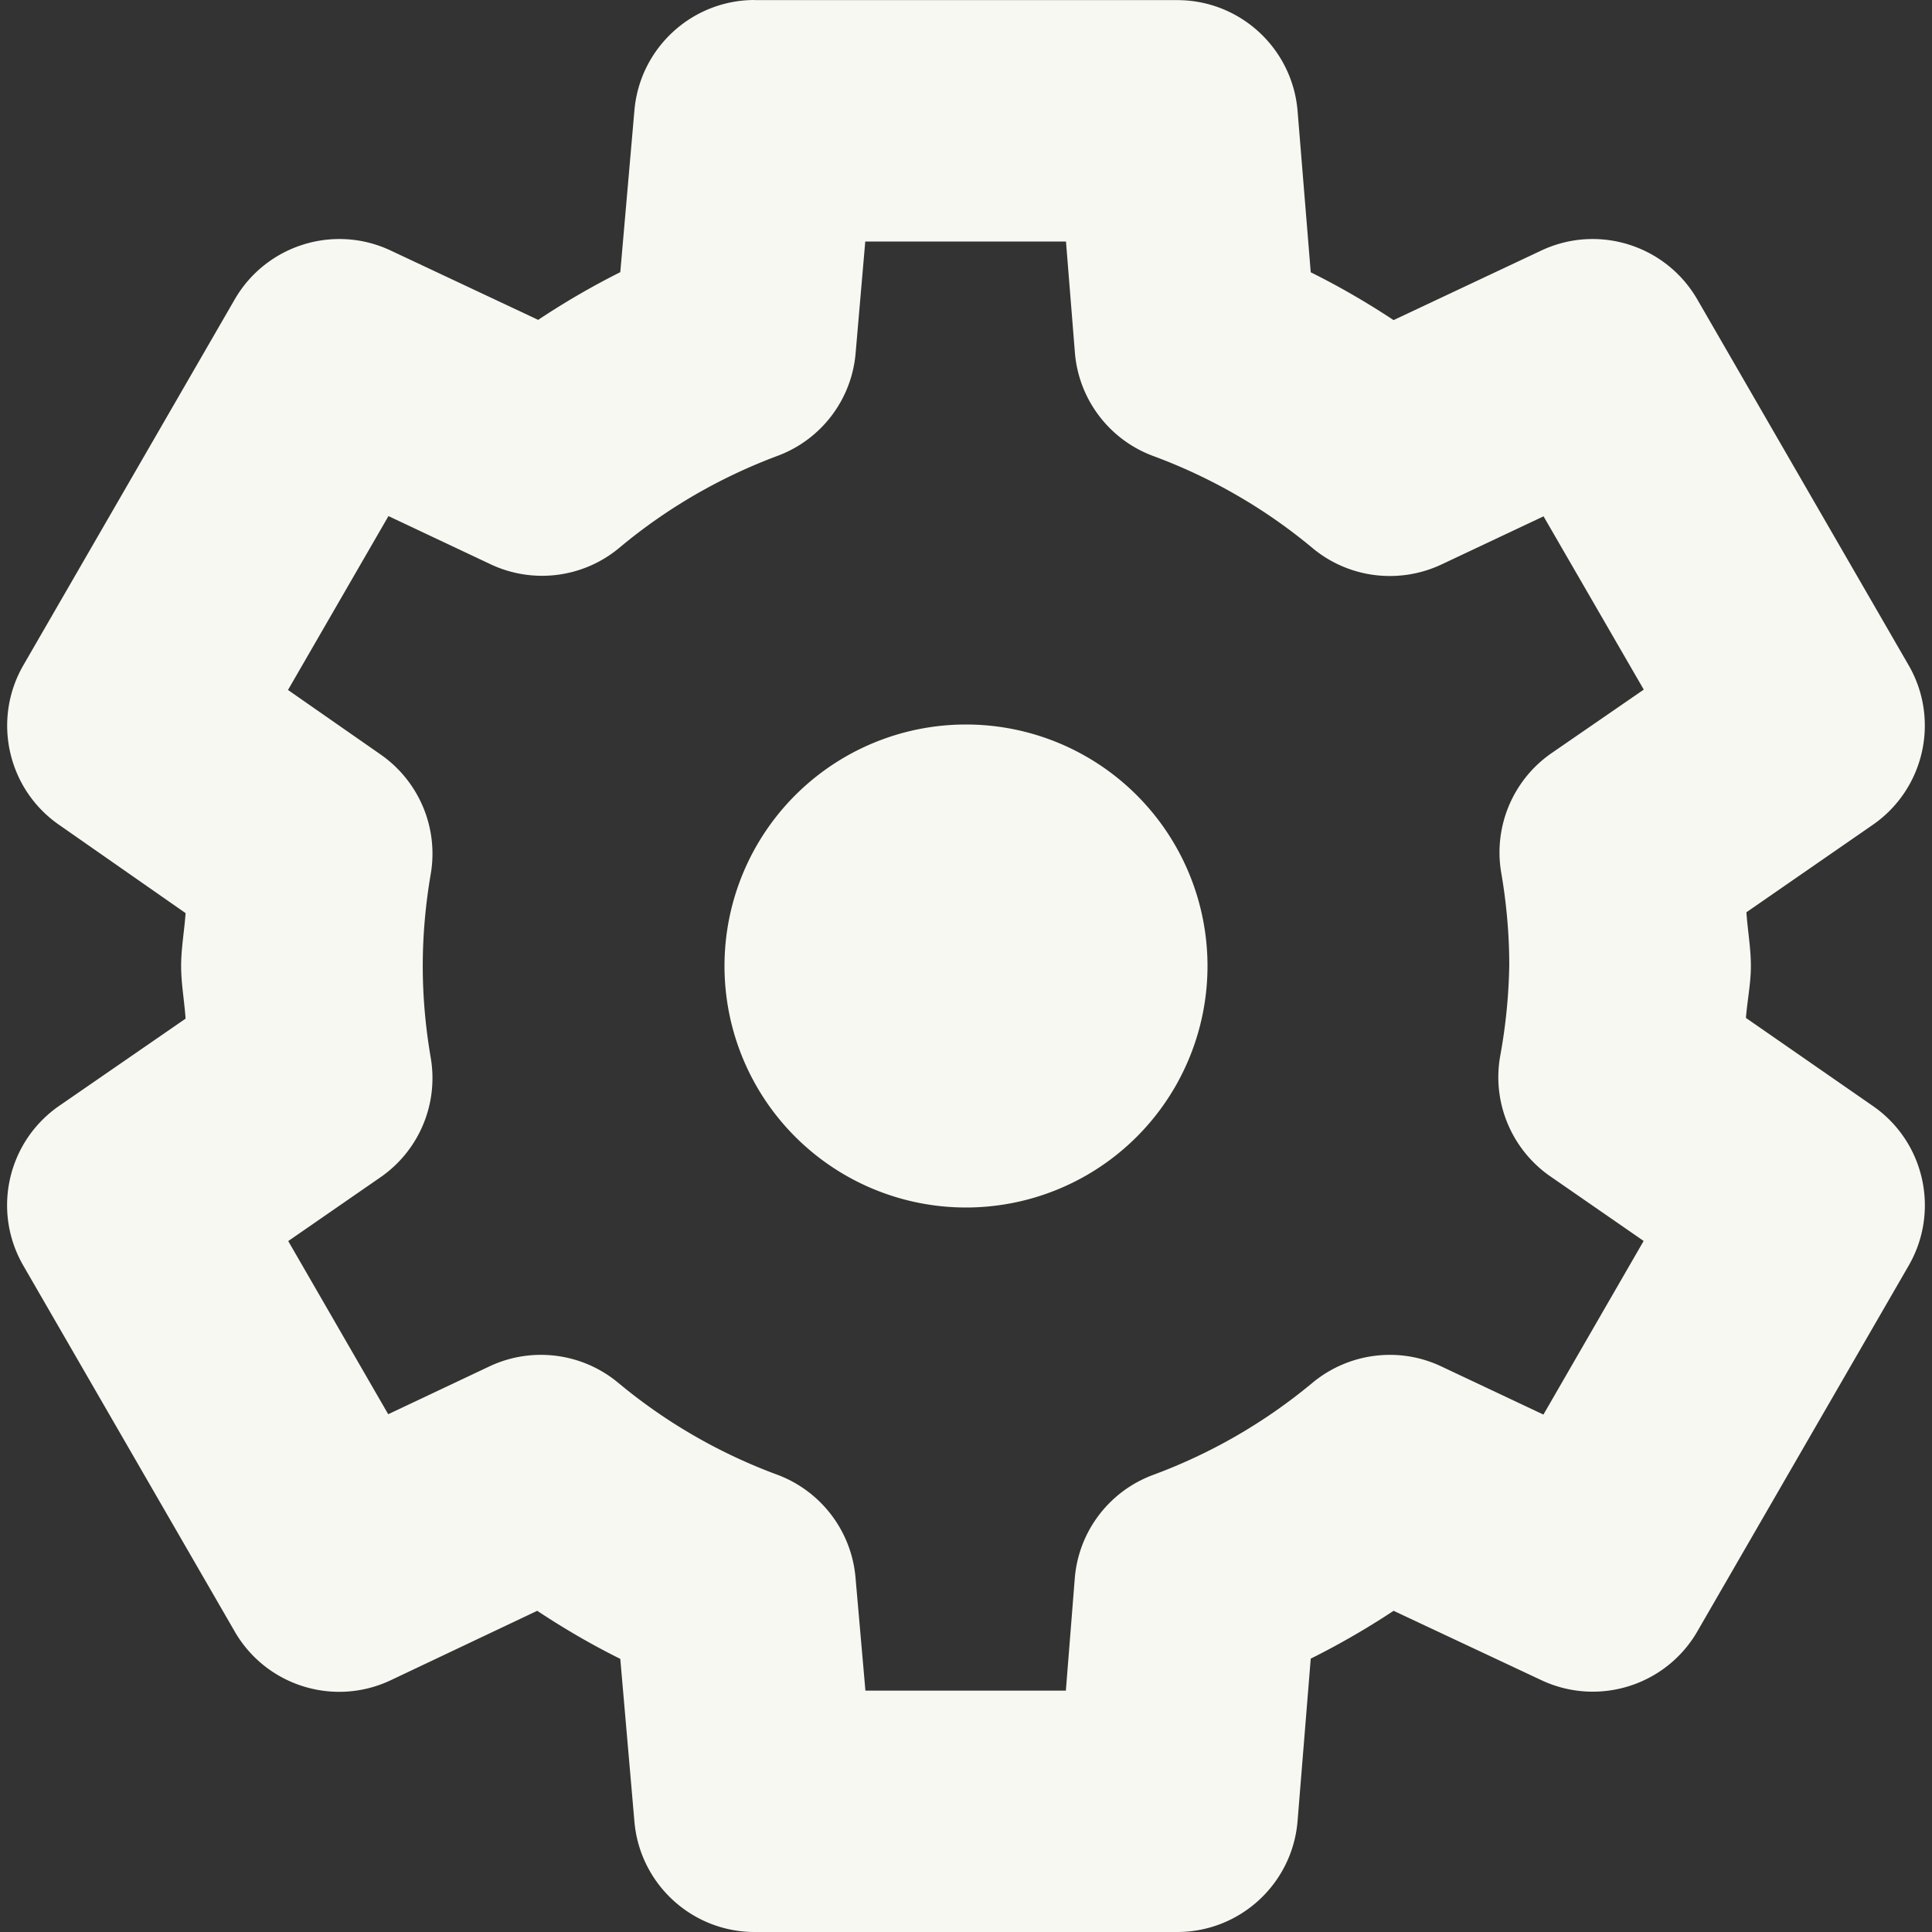 <svg width="16" height="16" version="1.1" xmlns="http://www.w3.org/2000/svg">
 <rect width="100%" height="100%" fill="#333333" stroke="none"/>
 <path d="m6.25 0c-0.519 1.5486e-4 -0.951 0.397-0.996 0.914l-0.117 1.34c-0.235 0.118-0.461 0.249-0.68 0.395l-1.221-0.574c-0.471-0.222-1.033-0.045-1.293 0.406l-1.75 3.029c-0.259 0.45-0.131 1.024 0.295 1.32l1.049 0.732c-0.01 0.146-0.037 0.291-0.037 0.438 1.241e-4 0.146 0.027 0.29 0.037 0.436l-1.045 0.721c-0.43 0.296-0.56 0.872-0.299 1.324l1.75 3.029c0.26 0.452 0.824 0.628 1.295 0.404l1.211-0.574c0.222 0.147 0.45 0.28 0.688 0.398l0.117 1.348c0.045 0.517 0.477 0.914 0.996 0.914h3.5c0.521-4.1e-4 0.954-0.401 0.996-0.92l0.109-1.344c0.237-0.118 0.465-0.25 0.686-0.396l1.223 0.574c0.471 0.222 1.033 0.046 1.293-0.404l1.75-3.029c0.26-0.451 0.131-1.026-0.297-1.322l-1.051-0.729c0.011-0.139 0.039-0.277 0.041-0.416 3.1e-5 -0.005 3.1e-5 -0.009 0-0.014 1.45e-4 -0.149-0.027-0.296-0.037-0.445l1.045-0.723c0.429-0.296 0.559-0.871 0.299-1.322l-1.75-3.029c-0.26-0.451-0.822-0.628-1.293-0.406l-1.223 0.576c-0.221-0.146-0.448-0.278-0.686-0.396l-0.109-1.336c-0.043-0.518-0.476-0.918-0.996-0.918h-3.5zm0.916 2h1.662l0.074 0.922c0.032 0.387 0.286 0.721 0.65 0.855 0.479 0.177 0.926 0.435 1.318 0.762 0.298 0.248 0.713 0.301 1.065 0.137l0.848-0.4 0.83 1.435-0.762 0.525c-0.321 0.221-0.485 0.61-0.418 0.994 0.043 0.251 0.066 0.507 0.066 0.762-0.004 0.251-0.029 0.502-0.074 0.748-0.071 0.386 0.091 0.778 0.414 1.002l0.773 0.535-0.83 1.438-0.848-0.4c-0.351-0.165-0.766-0.111-1.065 0.137-0.393 0.327-0.839 0.585-1.318 0.762-0.365 0.135-0.618 0.468-0.65 0.855l-0.074 0.932h-1.66l-0.082-0.936c-0.033-0.385-0.286-0.717-0.648-0.852-0.479-0.177-0.926-0.435-1.318-0.762-0.299-0.248-0.715-0.301-1.066-0.135l-0.838 0.396-0.828-1.434 0.762-0.527c0.321-0.221 0.484-0.608 0.418-0.992-0.043-0.251-0.066-0.505-0.066-0.76 2.169e-4 -0.255 0.023-0.508 0.066-0.76 0.066-0.382-0.096-0.768-0.414-0.99l-0.768-0.535 0.832-1.44 0.848 0.4c0.352 0.165 0.768 0.111 1.066-0.139 0.39-0.326 0.832-0.582 1.309-0.76 0.362-0.135 0.614-0.467 0.646-0.852l0.08-0.926zm0.834 4a2 2 0 0 0-2 2 2 2 0 0 0 2 2 2 2 0 0 0 2-2 2 2 0 0 0-2-2z" fill="#f8f8f2"/>
</svg>
